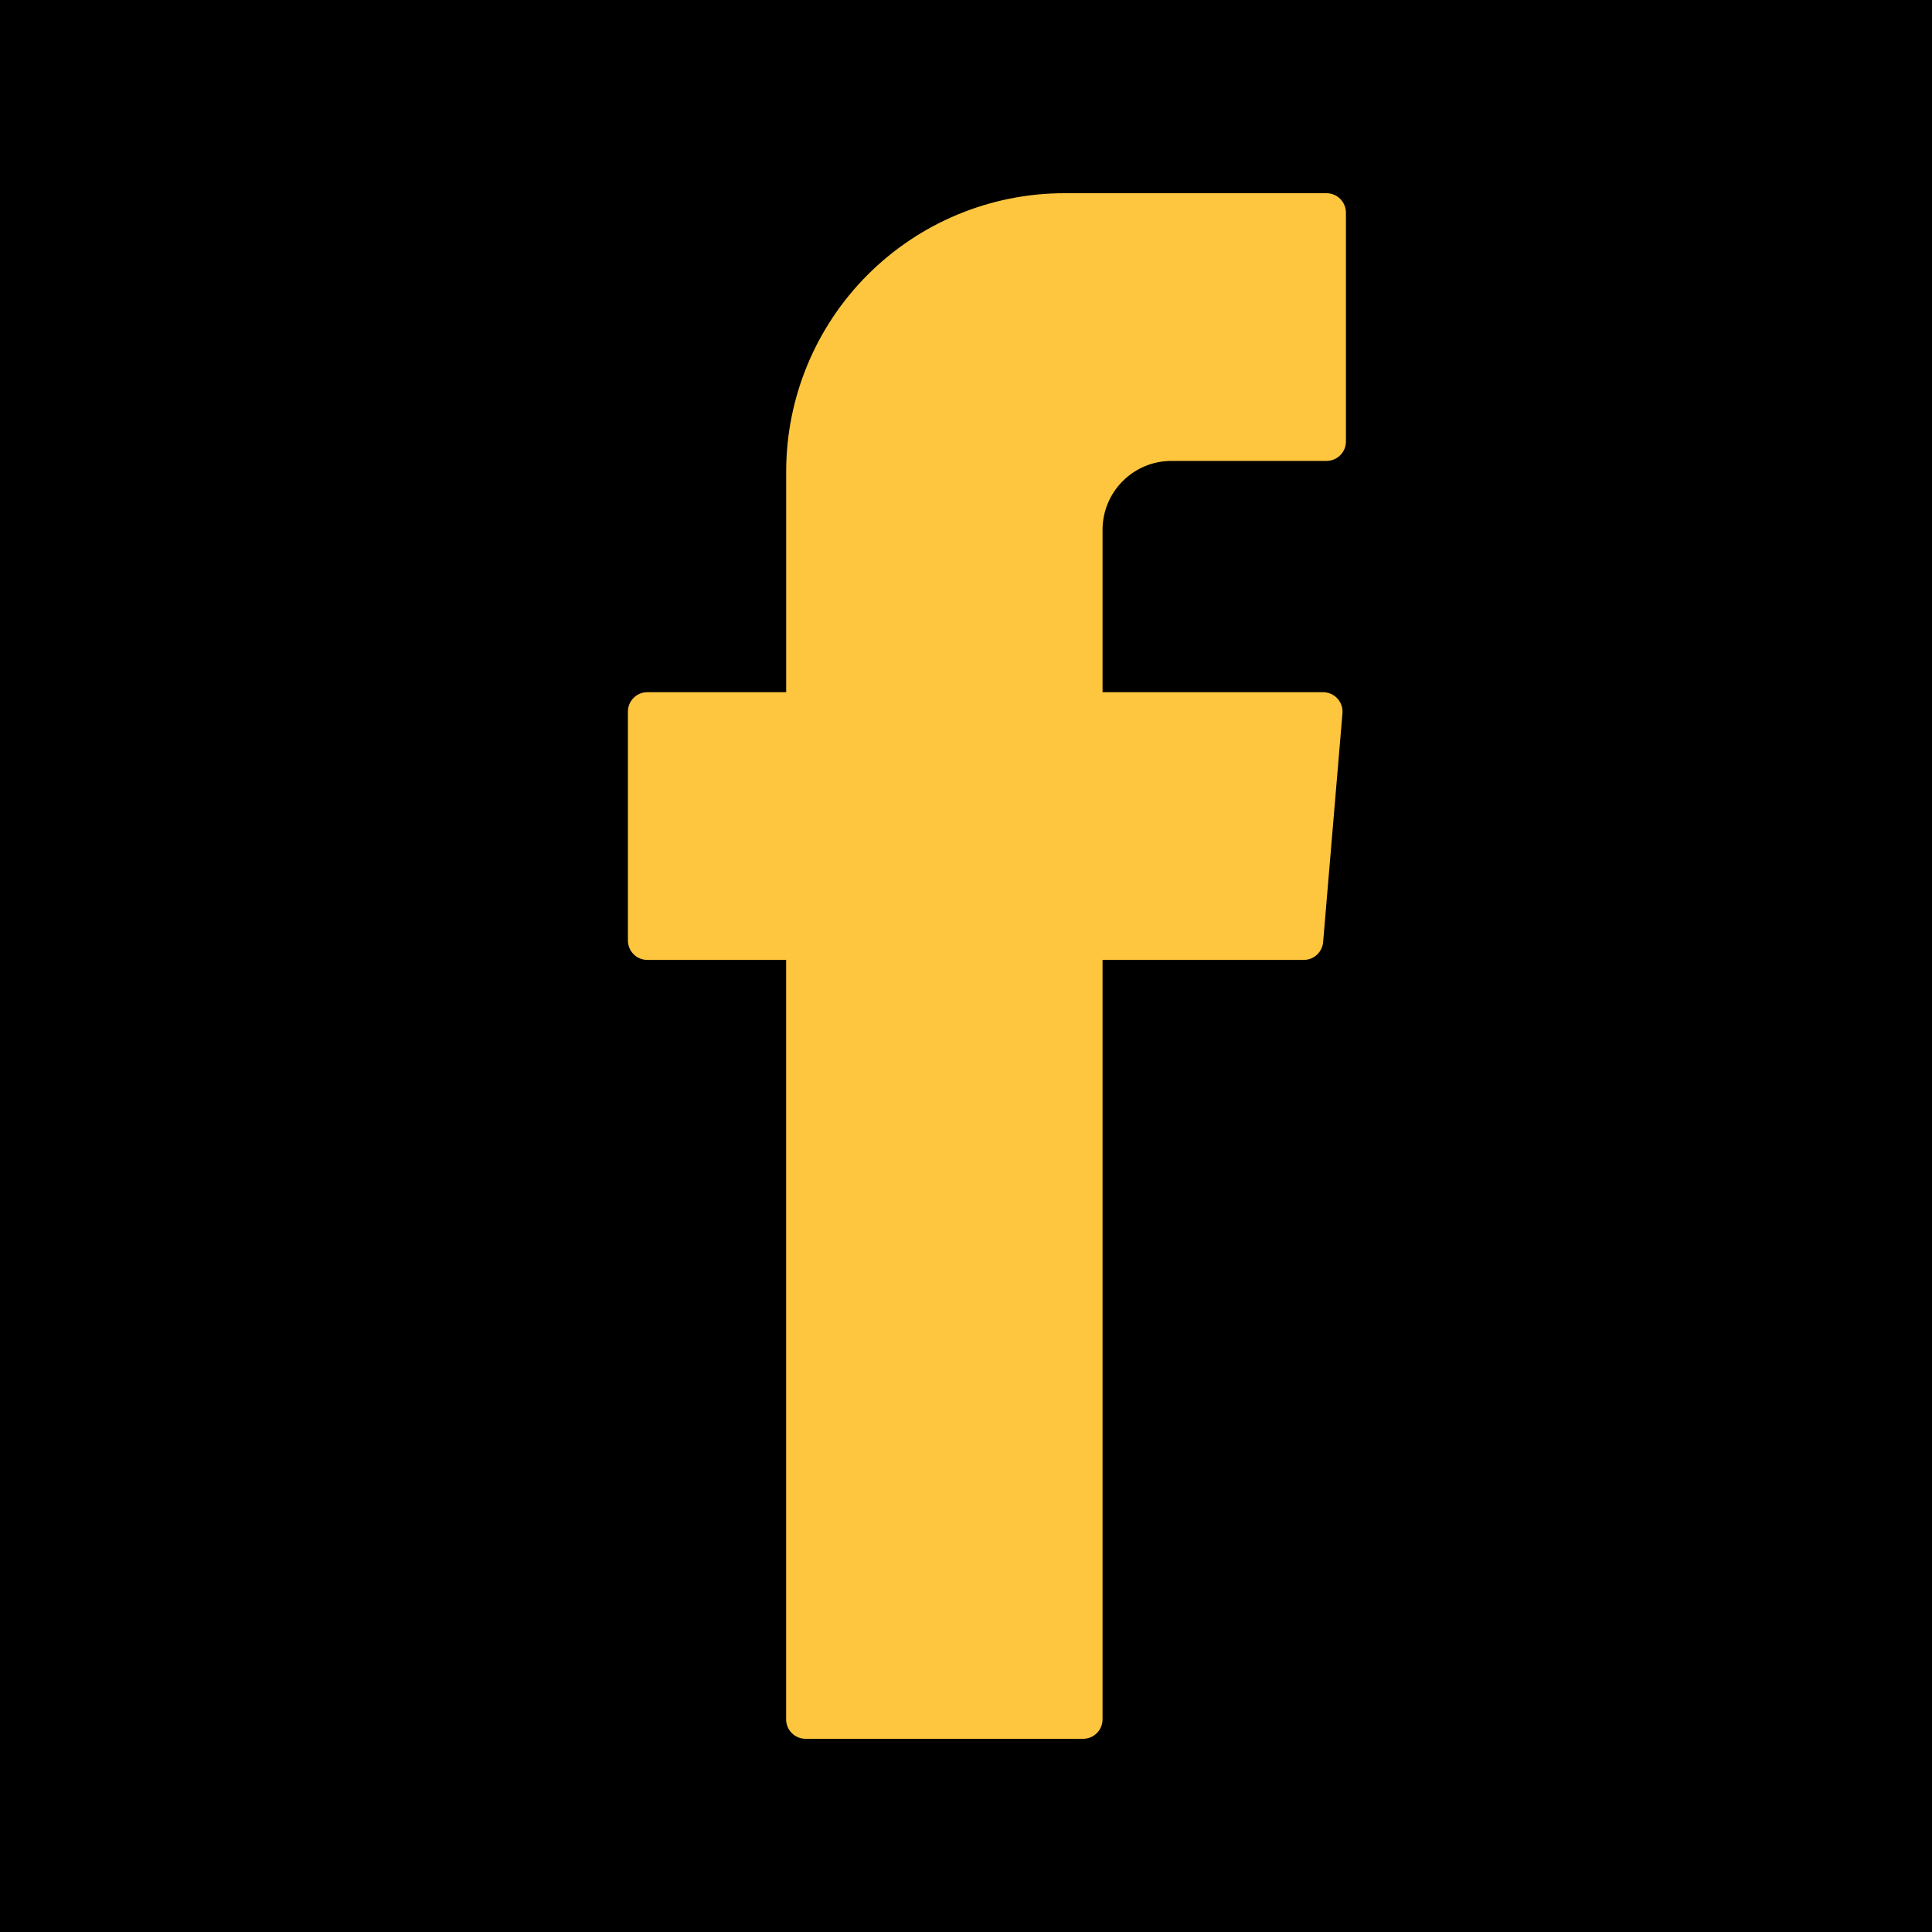 <svg width="40" height="40" viewBox="0 0 40 40" fill="none" xmlns="http://www.w3.org/2000/svg">
<path d="M0 0H40V40H0V0Z" fill="black"/>
<path fill-rule="evenodd" clip-rule="evenodd" d="M16.276 35.597C16.276 35.82 16.456 36 16.679 36H22.424C22.647 36 22.827 35.82 22.827 35.597V19.874H26.992C27.202 19.874 27.376 19.714 27.394 19.504L27.794 14.768C27.799 14.713 27.792 14.656 27.774 14.604C27.756 14.551 27.727 14.503 27.689 14.461C27.652 14.421 27.606 14.388 27.555 14.365C27.504 14.343 27.449 14.331 27.393 14.331H22.827V10.97C22.827 10.182 23.465 9.543 24.253 9.543H27.463C27.686 9.543 27.866 9.363 27.866 9.14V4.403C27.866 4.296 27.823 4.194 27.748 4.118C27.672 4.042 27.57 4 27.463 4H22.04C20.512 4 19.046 4.607 17.965 5.688C16.884 6.769 16.277 8.235 16.277 9.763V14.331H13.403C13.296 14.331 13.194 14.373 13.118 14.449C13.043 14.524 13 14.626 13 14.733V19.471C13 19.694 13.18 19.874 13.403 19.874H16.276V35.597Z" fill="#FEC63E"/>
</svg>
